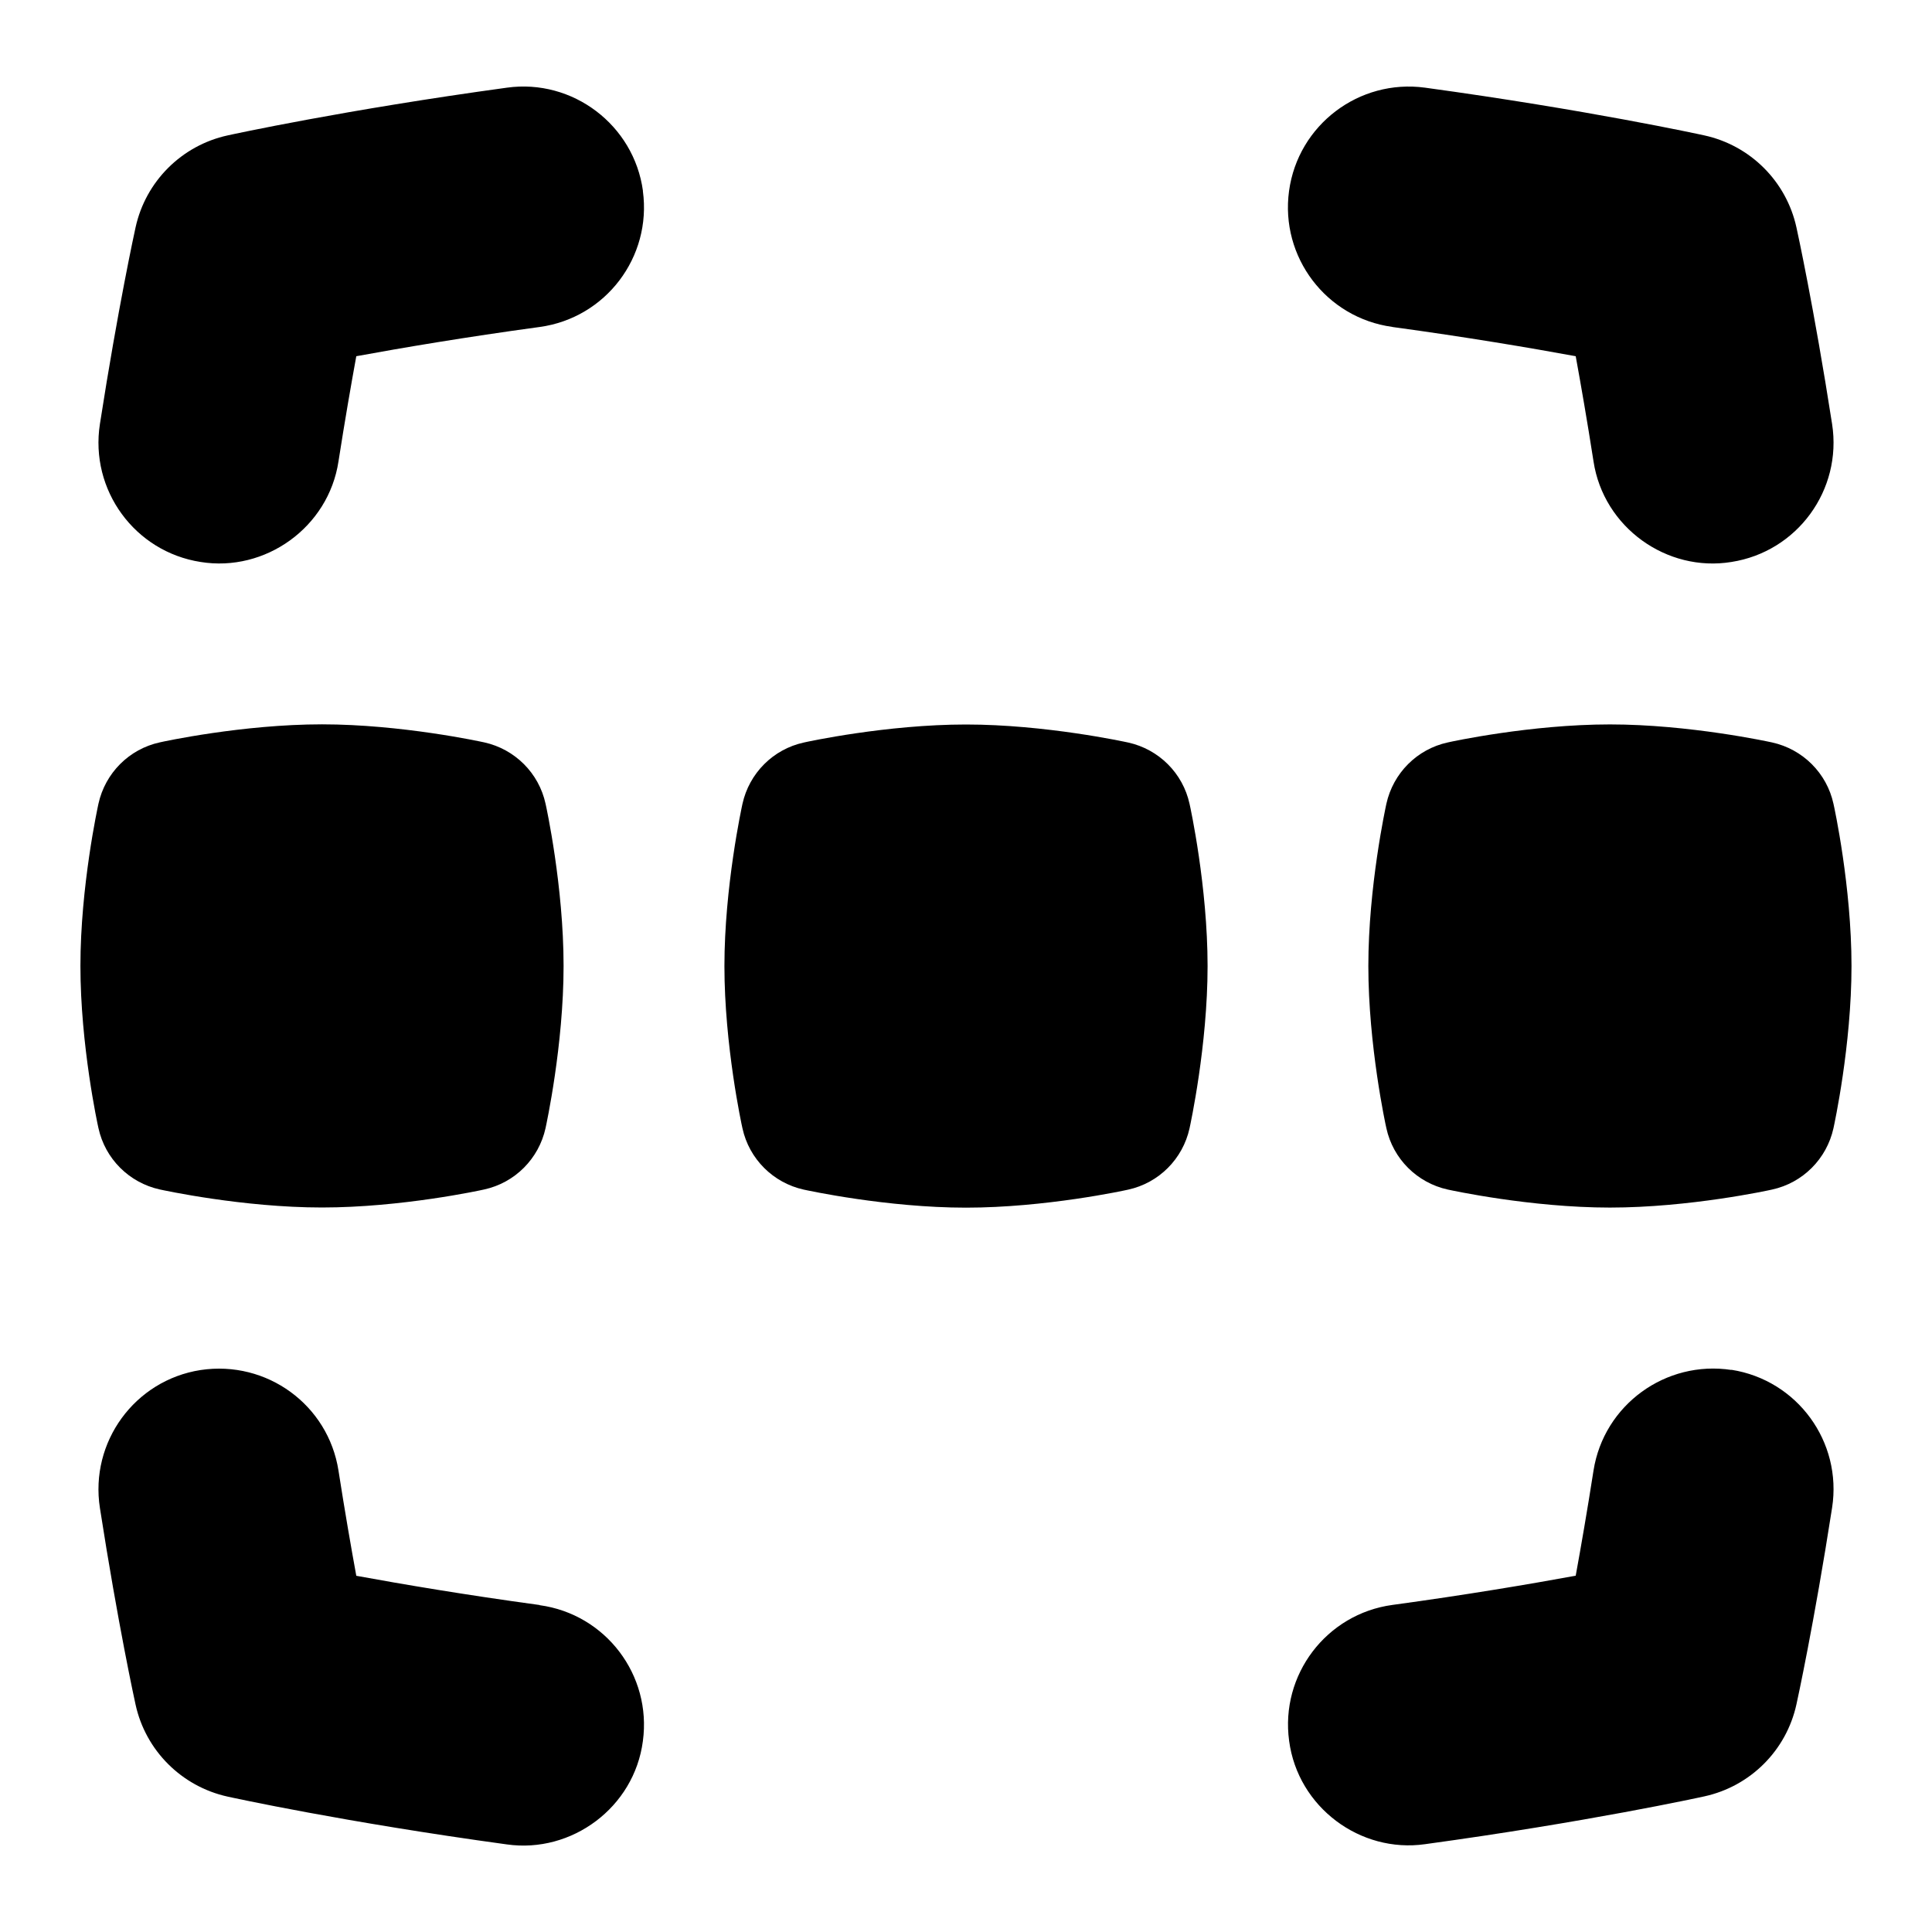 <svg id="Layer_1" viewBox="0 0 24 24" xmlns="http://www.w3.org/2000/svg" data-name="Layer 1"><path d="m7.986 2.373c.112.821-.462 1.577-1.283 1.689-.919.125-1.709.259-2.277.363-.065.356-.142.799-.221 1.305-.124.823-.912 1.381-1.713 1.251-.818-.127-1.378-.894-1.251-1.713.226-1.453.434-2.403.443-2.443.125-.571.572-1.018 1.144-1.143.059-.013 1.46-.318 3.47-.593.814-.113 1.577.462 1.689 1.283zm-1.283 17.565c-.919-.125-1.709-.259-2.277-.363-.065-.356-.142-.799-.221-1.305-.127-.818-.891-1.375-1.713-1.251-.818.127-1.378.894-1.251 1.713.226 1.453.434 2.403.443 2.443.125.571.572 1.017 1.143 1.143.059.013 1.46.319 3.47.594.804.114 1.581-.458 1.689-1.283.112-.821-.462-1.577-1.283-1.689zm14.805-2.92c-.815-.124-1.585.433-1.713 1.251-.079.506-.156.949-.221 1.305-.568.104-1.358.238-2.277.363-.821.112-1.395.869-1.283 1.689.109.825.885 1.398 1.689 1.283 2.01-.275 3.412-.581 3.47-.594.571-.125 1.018-.571 1.143-1.143.009-.04.217-.99.443-2.443.127-.819-.433-1.585-1.251-1.713zm-4.211-12.956c.919.125 1.709.259 2.277.363.065.356.142.799.221 1.305.124.823.912 1.382 1.713 1.251.818-.127 1.378-.894 1.251-1.713-.226-1.453-.434-2.403-.443-2.443-.125-.571-.572-1.018-1.144-1.143-.059-.013-1.46-.318-3.47-.593-.818-.111-1.577.462-1.689 1.283s.462 1.577 1.283 1.689zm-3.282 5.162c-.042-.009-1.029-.224-2.015-.224s-1.973.214-2.015.224c-.381.083-.678.381-.762.762-.009.042-.224 1.029-.224 2.015s.214 1.973.224 2.015c.083.381.381.678.762.762.042.009 1.029.224 2.015.224s1.973-.214 2.015-.224c.381-.083.678-.381.762-.762.009-.042.224-1.029.224-2.015s-.214-1.973-.224-2.015c-.083-.381-.381-.678-.762-.762zm8.761.761c-.083-.381-.381-.678-.762-.762-.042-.009-1.029-.224-2.015-.224s-1.973.214-2.015.224c-.381.083-.678.381-.762.762-.009.042-.224 1.029-.224 2.015s.214 1.973.224 2.015c.083.381.381.678.762.762.042.009 1.029.224 2.015.224s1.973-.214 2.015-.224c.381-.083.678-.381.762-.762.009-.042.224-1.029.224-2.015s-.214-1.973-.224-2.015zm-20.791 4.791c.042.009 1.029.224 2.015.224s1.973-.214 2.015-.224c.381-.083.678-.381.762-.762.009-.042.224-1.029.224-2.015s-.214-1.973-.224-2.015c-.083-.381-.381-.678-.762-.762-.042-.009-1.029-.224-2.015-.224s-1.973.214-2.015.224c-.381.083-.678.381-.762.762-.009.042-.224 1.029-.224 2.015s.214 1.973.224 2.015c.083.381.381.678.762.762z"/></svg>